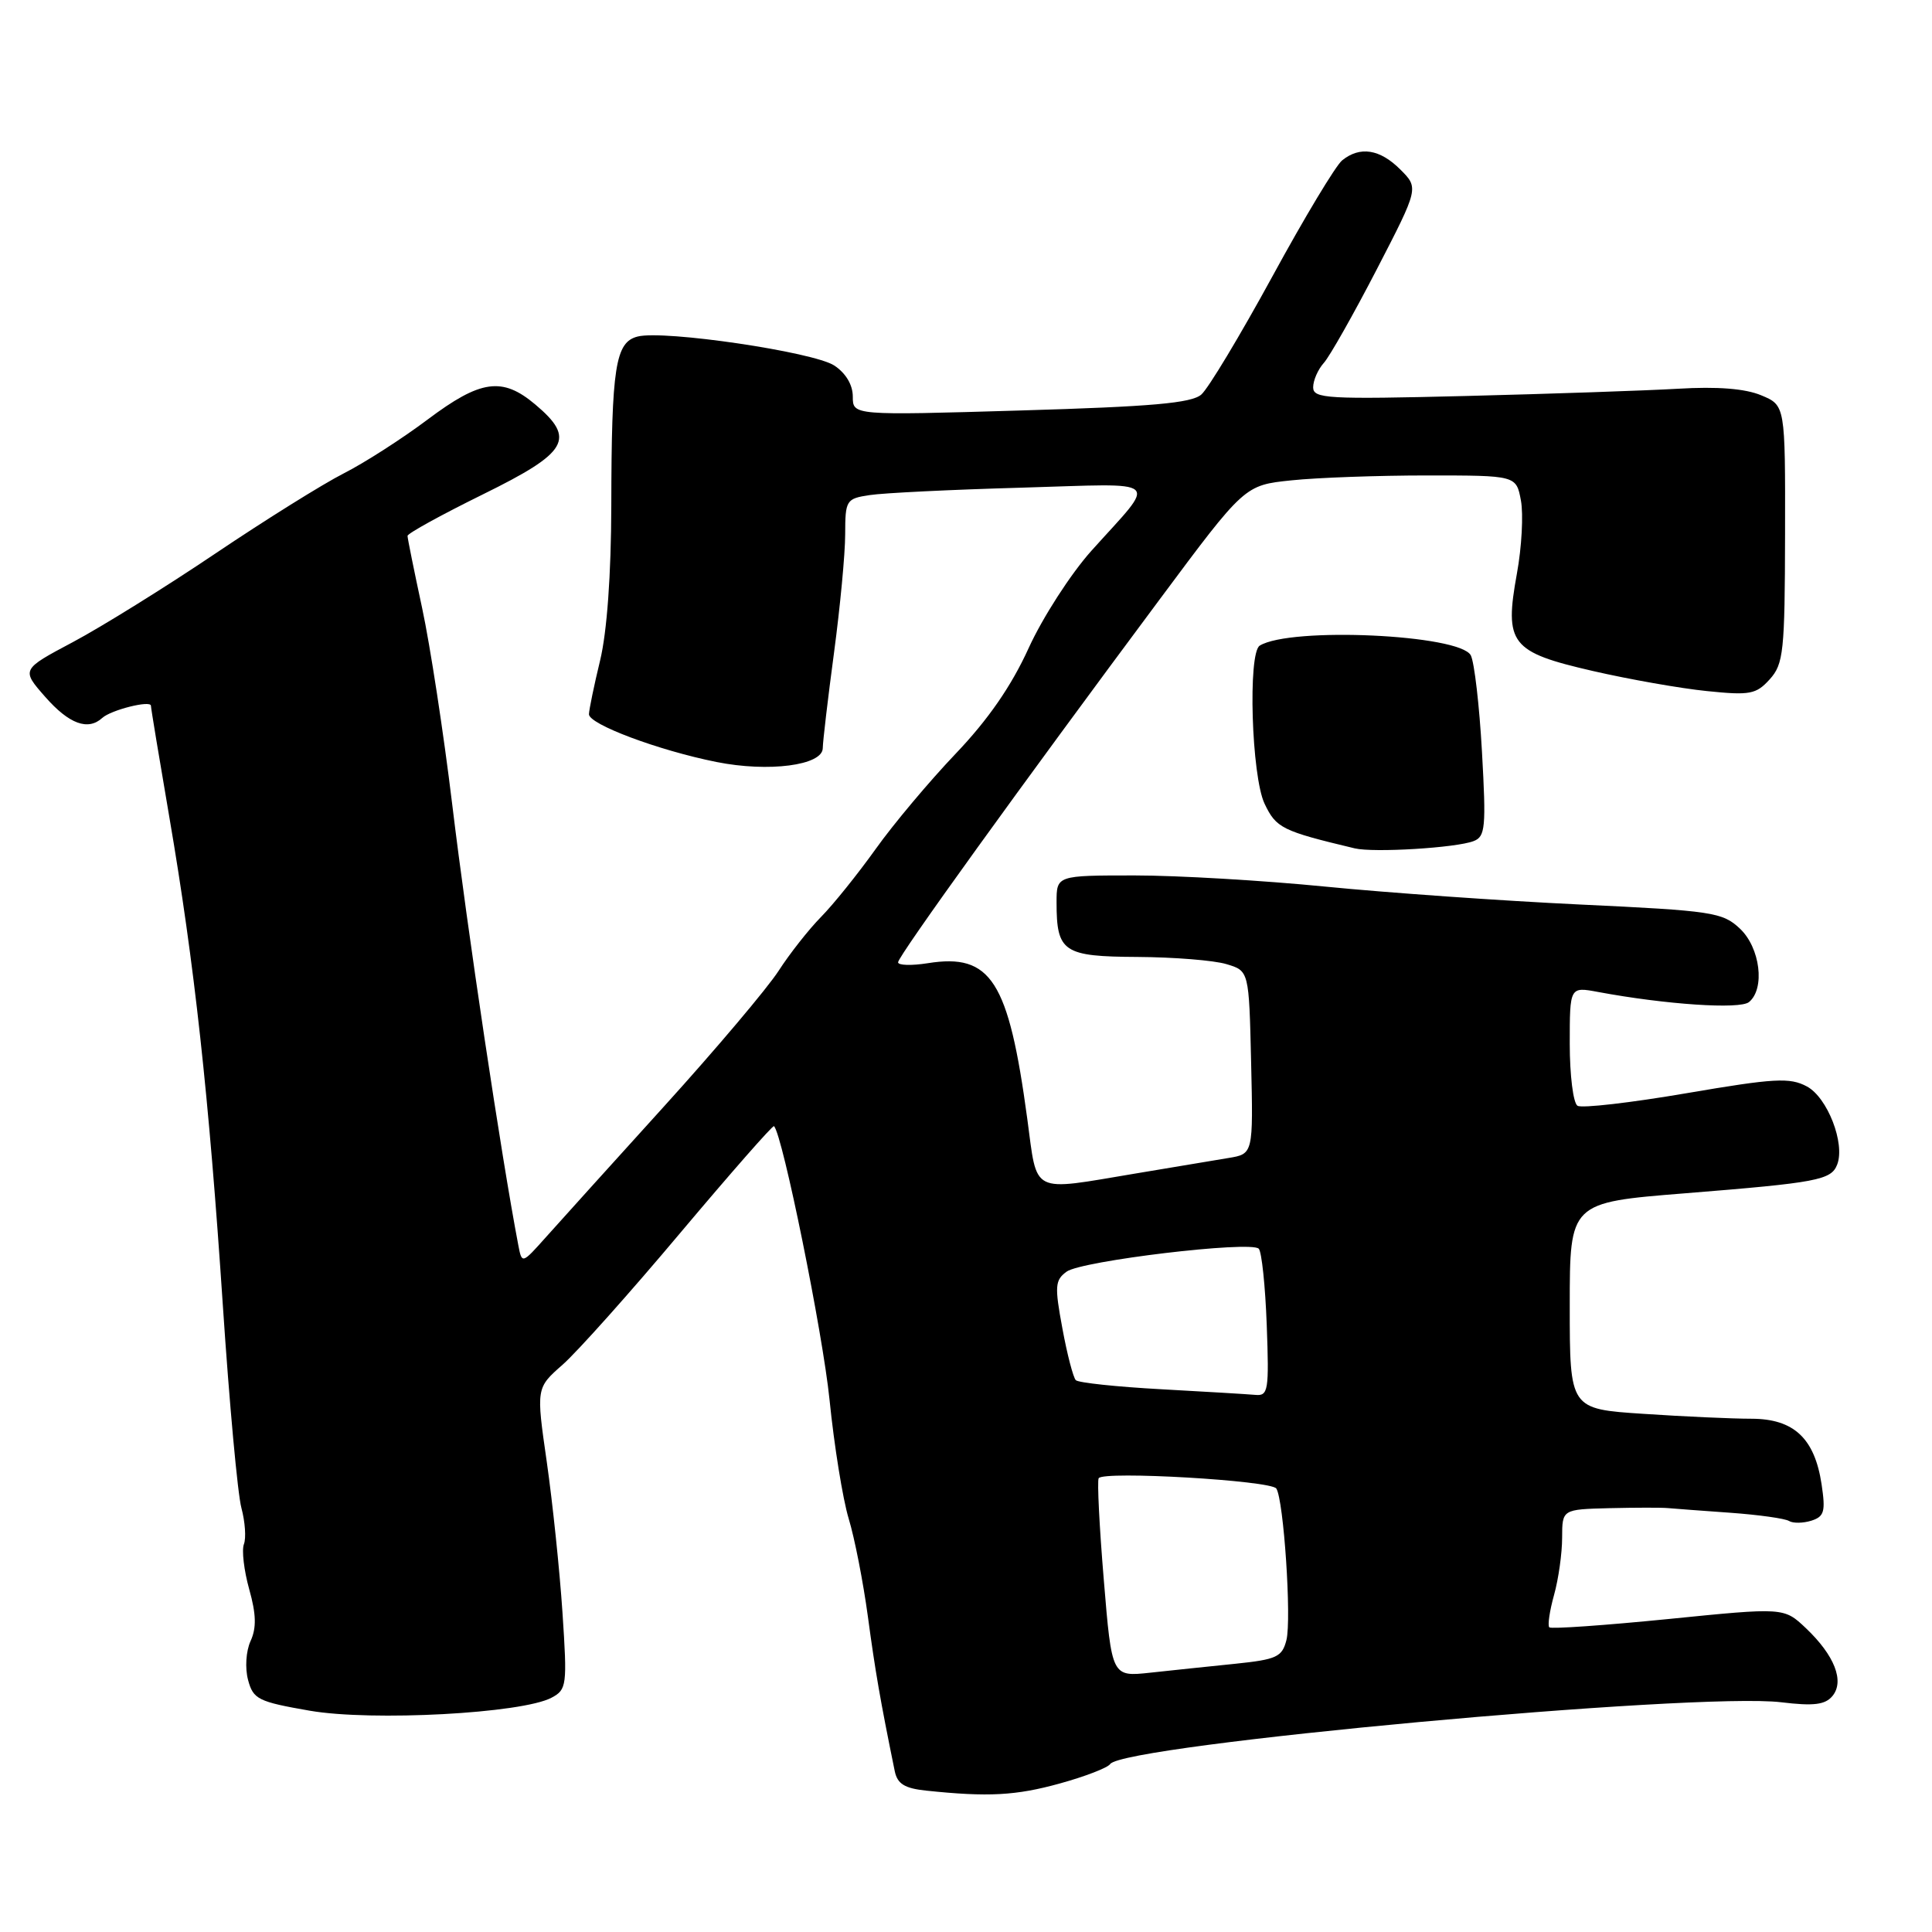 <?xml version="1.0" encoding="UTF-8" standalone="no"?>
<!DOCTYPE svg PUBLIC "-//W3C//DTD SVG 1.1//EN" "http://www.w3.org/Graphics/SVG/1.1/DTD/svg11.dtd" >
<svg xmlns="http://www.w3.org/2000/svg" xmlns:xlink="http://www.w3.org/1999/xlink" version="1.1" viewBox="0 0 256 256">
 <g >
 <path fill="currentColor"
d=" M 140.43 236.32 C 143.77 235.40 146.77 234.24 147.10 233.75 C 148.83 231.19 224.73 224.20 236.03 225.56 C 240.32 226.08 241.85 225.89 242.81 224.73 C 244.43 222.77 243.09 219.35 239.29 215.74 C 236.38 212.99 236.38 212.99 221.06 214.53 C 212.63 215.37 205.53 215.87 205.29 215.63 C 205.05 215.38 205.33 213.46 205.92 211.34 C 206.51 209.23 206.99 205.81 206.99 203.75 C 207.00 200.00 207.00 200.00 213.25 199.84 C 216.69 199.76 220.18 199.75 221.00 199.83 C 221.82 199.90 225.56 200.19 229.30 200.45 C 233.04 200.72 236.53 201.21 237.06 201.54 C 237.59 201.86 238.91 201.84 240.01 201.50 C 241.73 200.95 241.91 200.29 241.37 196.68 C 240.45 190.58 237.69 188.00 232.08 187.99 C 229.56 187.99 223.11 187.70 217.75 187.34 C 208.00 186.70 208.00 186.70 208.00 173.02 C 208.00 159.34 208.00 159.34 223.25 158.12 C 240.84 156.71 242.65 156.37 243.44 154.30 C 244.51 151.51 242.15 145.42 239.42 143.96 C 237.16 142.75 235.15 142.86 223.45 144.86 C 216.08 146.12 209.59 146.87 209.03 146.52 C 208.46 146.17 208.00 142.47 208.00 138.31 C 208.00 130.74 208.00 130.74 211.75 131.44 C 220.72 133.11 230.54 133.77 231.75 132.78 C 233.91 131.01 233.24 125.57 230.54 123.04 C 228.24 120.88 226.92 120.68 209.29 119.85 C 198.96 119.36 183.80 118.29 175.61 117.48 C 167.42 116.67 156.06 116.00 150.36 116.00 C 140.00 116.00 140.00 116.00 140.00 119.57 C 140.00 126.15 140.89 126.75 150.72 126.80 C 155.55 126.83 160.85 127.25 162.50 127.75 C 165.50 128.64 165.50 128.64 165.78 140.77 C 166.06 152.90 166.06 152.90 162.78 153.44 C 160.98 153.74 155.45 154.66 150.50 155.49 C 136.42 157.84 137.49 158.38 136.12 148.25 C 133.64 129.91 131.32 126.29 122.93 127.63 C 120.77 127.97 119.00 127.92 119.00 127.51 C 119.00 126.70 135.41 103.94 153.68 79.40 C 164.92 64.29 164.92 64.29 171.11 63.65 C 174.51 63.29 182.61 63.00 189.10 63.00 C 200.91 63.00 200.91 63.00 201.53 66.32 C 201.87 68.14 201.64 72.50 201.00 75.99 C 199.31 85.31 200.15 86.40 211.06 88.91 C 215.89 90.02 222.69 91.22 226.17 91.57 C 231.88 92.16 232.70 92.00 234.50 90.01 C 236.33 87.98 236.50 86.36 236.53 70.75 C 236.56 53.71 236.56 53.71 233.37 52.38 C 231.24 51.49 227.57 51.20 222.34 51.51 C 218.03 51.76 205.39 52.19 194.25 52.47 C 175.86 52.93 174.00 52.82 174.00 51.32 C 174.00 50.40 174.64 48.95 175.42 48.08 C 176.20 47.21 179.35 41.64 182.42 35.71 C 188.00 24.91 188.00 24.91 185.55 22.46 C 182.84 19.75 180.20 19.34 177.84 21.25 C 176.99 21.94 172.82 28.87 168.58 36.66 C 164.33 44.44 160.11 51.47 159.18 52.28 C 157.87 53.42 152.61 53.88 135.25 54.39 C 113.00 55.05 113.00 55.05 113.00 52.55 C 113.00 50.99 112.07 49.44 110.54 48.43 C 107.78 46.63 88.01 43.71 84.50 44.59 C 81.54 45.33 81.03 48.58 81.00 67.00 C 80.98 76.14 80.43 83.72 79.52 87.50 C 78.72 90.80 78.06 94.01 78.04 94.63 C 77.99 95.96 87.24 99.43 94.95 100.97 C 101.84 102.35 108.99 101.42 109.02 99.14 C 109.03 98.24 109.70 92.55 110.51 86.50 C 111.32 80.45 111.99 73.38 111.99 70.80 C 112.00 66.26 112.12 66.07 115.25 65.60 C 117.04 65.32 126.07 64.88 135.32 64.62 C 154.41 64.07 153.42 63.17 144.60 73.00 C 141.89 76.03 138.15 81.82 136.30 85.88 C 134.00 90.93 130.93 95.36 126.62 99.88 C 123.15 103.52 118.38 109.20 116.03 112.50 C 113.67 115.80 110.42 119.85 108.79 121.50 C 107.17 123.15 104.64 126.36 103.17 128.64 C 101.70 130.92 94.88 139.00 88.00 146.59 C 81.12 154.18 74.07 161.99 72.33 163.94 C 69.16 167.49 69.16 167.49 68.68 165.00 C 66.41 153.12 61.93 123.25 59.91 106.50 C 58.78 97.15 56.99 85.47 55.93 80.55 C 54.87 75.62 54.00 71.33 54.00 71.01 C 54.00 70.68 58.50 68.21 64.00 65.50 C 75.30 59.94 76.34 58.15 70.92 53.59 C 66.55 49.91 63.69 50.31 56.65 55.60 C 53.28 58.13 48.28 61.34 45.54 62.73 C 42.80 64.12 35.14 68.90 28.53 73.35 C 21.91 77.81 13.42 83.08 9.66 85.08 C 2.81 88.72 2.81 88.72 6.01 92.36 C 9.15 95.93 11.66 96.86 13.55 95.13 C 14.71 94.07 20.00 92.74 20.00 93.52 C 20.00 93.82 21.10 100.47 22.44 108.29 C 25.76 127.67 27.68 145.20 29.53 173.00 C 30.39 185.93 31.49 198.00 31.99 199.82 C 32.48 201.65 32.63 203.81 32.32 204.61 C 32.01 205.41 32.33 208.10 33.02 210.58 C 33.95 213.88 34.00 215.71 33.20 217.45 C 32.59 218.79 32.45 221.03 32.87 222.60 C 33.55 225.16 34.21 225.49 41.06 226.68 C 49.30 228.10 69.20 227.04 73.09 224.95 C 75.10 223.88 75.17 223.33 74.53 213.66 C 74.16 208.07 73.22 199.09 72.45 193.70 C 71.04 183.91 71.04 183.91 74.56 180.82 C 76.49 179.12 83.52 171.25 90.17 163.33 C 96.83 155.42 102.40 149.07 102.56 149.22 C 103.70 150.36 109.02 176.60 109.92 185.50 C 110.53 191.55 111.67 198.62 112.45 201.21 C 113.24 203.79 114.38 209.64 115.00 214.21 C 115.98 221.47 116.62 225.20 118.56 234.69 C 118.91 236.38 119.87 236.97 122.75 237.27 C 130.94 238.13 134.62 237.93 140.43 236.32 Z  M 195.26 111.45 C 196.82 110.86 196.93 109.64 196.37 99.64 C 196.03 93.51 195.36 87.75 194.89 86.84 C 193.45 84.07 170.99 83.04 166.92 85.55 C 165.33 86.53 165.83 102.84 167.56 106.49 C 169.10 109.73 169.87 110.11 179.50 112.41 C 182.01 113.01 192.94 112.35 195.26 111.45 Z  M 146.26 209.35 C 145.67 202.28 145.37 196.22 145.58 195.87 C 146.19 194.88 168.43 196.17 169.12 197.24 C 170.10 198.76 171.15 214.54 170.46 217.31 C 169.89 219.56 169.17 219.89 163.66 220.46 C 160.27 220.80 155.21 221.34 152.41 221.64 C 147.32 222.19 147.32 222.19 146.26 209.35 Z  M 153.83 184.08 C 147.96 183.76 142.89 183.22 142.55 182.88 C 142.21 182.54 141.40 179.45 140.77 176.01 C 139.73 170.42 139.79 169.63 141.33 168.50 C 143.31 167.06 165.71 164.38 166.79 165.46 C 167.18 165.85 167.66 170.40 167.85 175.58 C 168.17 184.25 168.05 184.99 166.35 184.83 C 165.33 184.74 159.70 184.40 153.83 184.08 Z "/>
</g>
</svg>